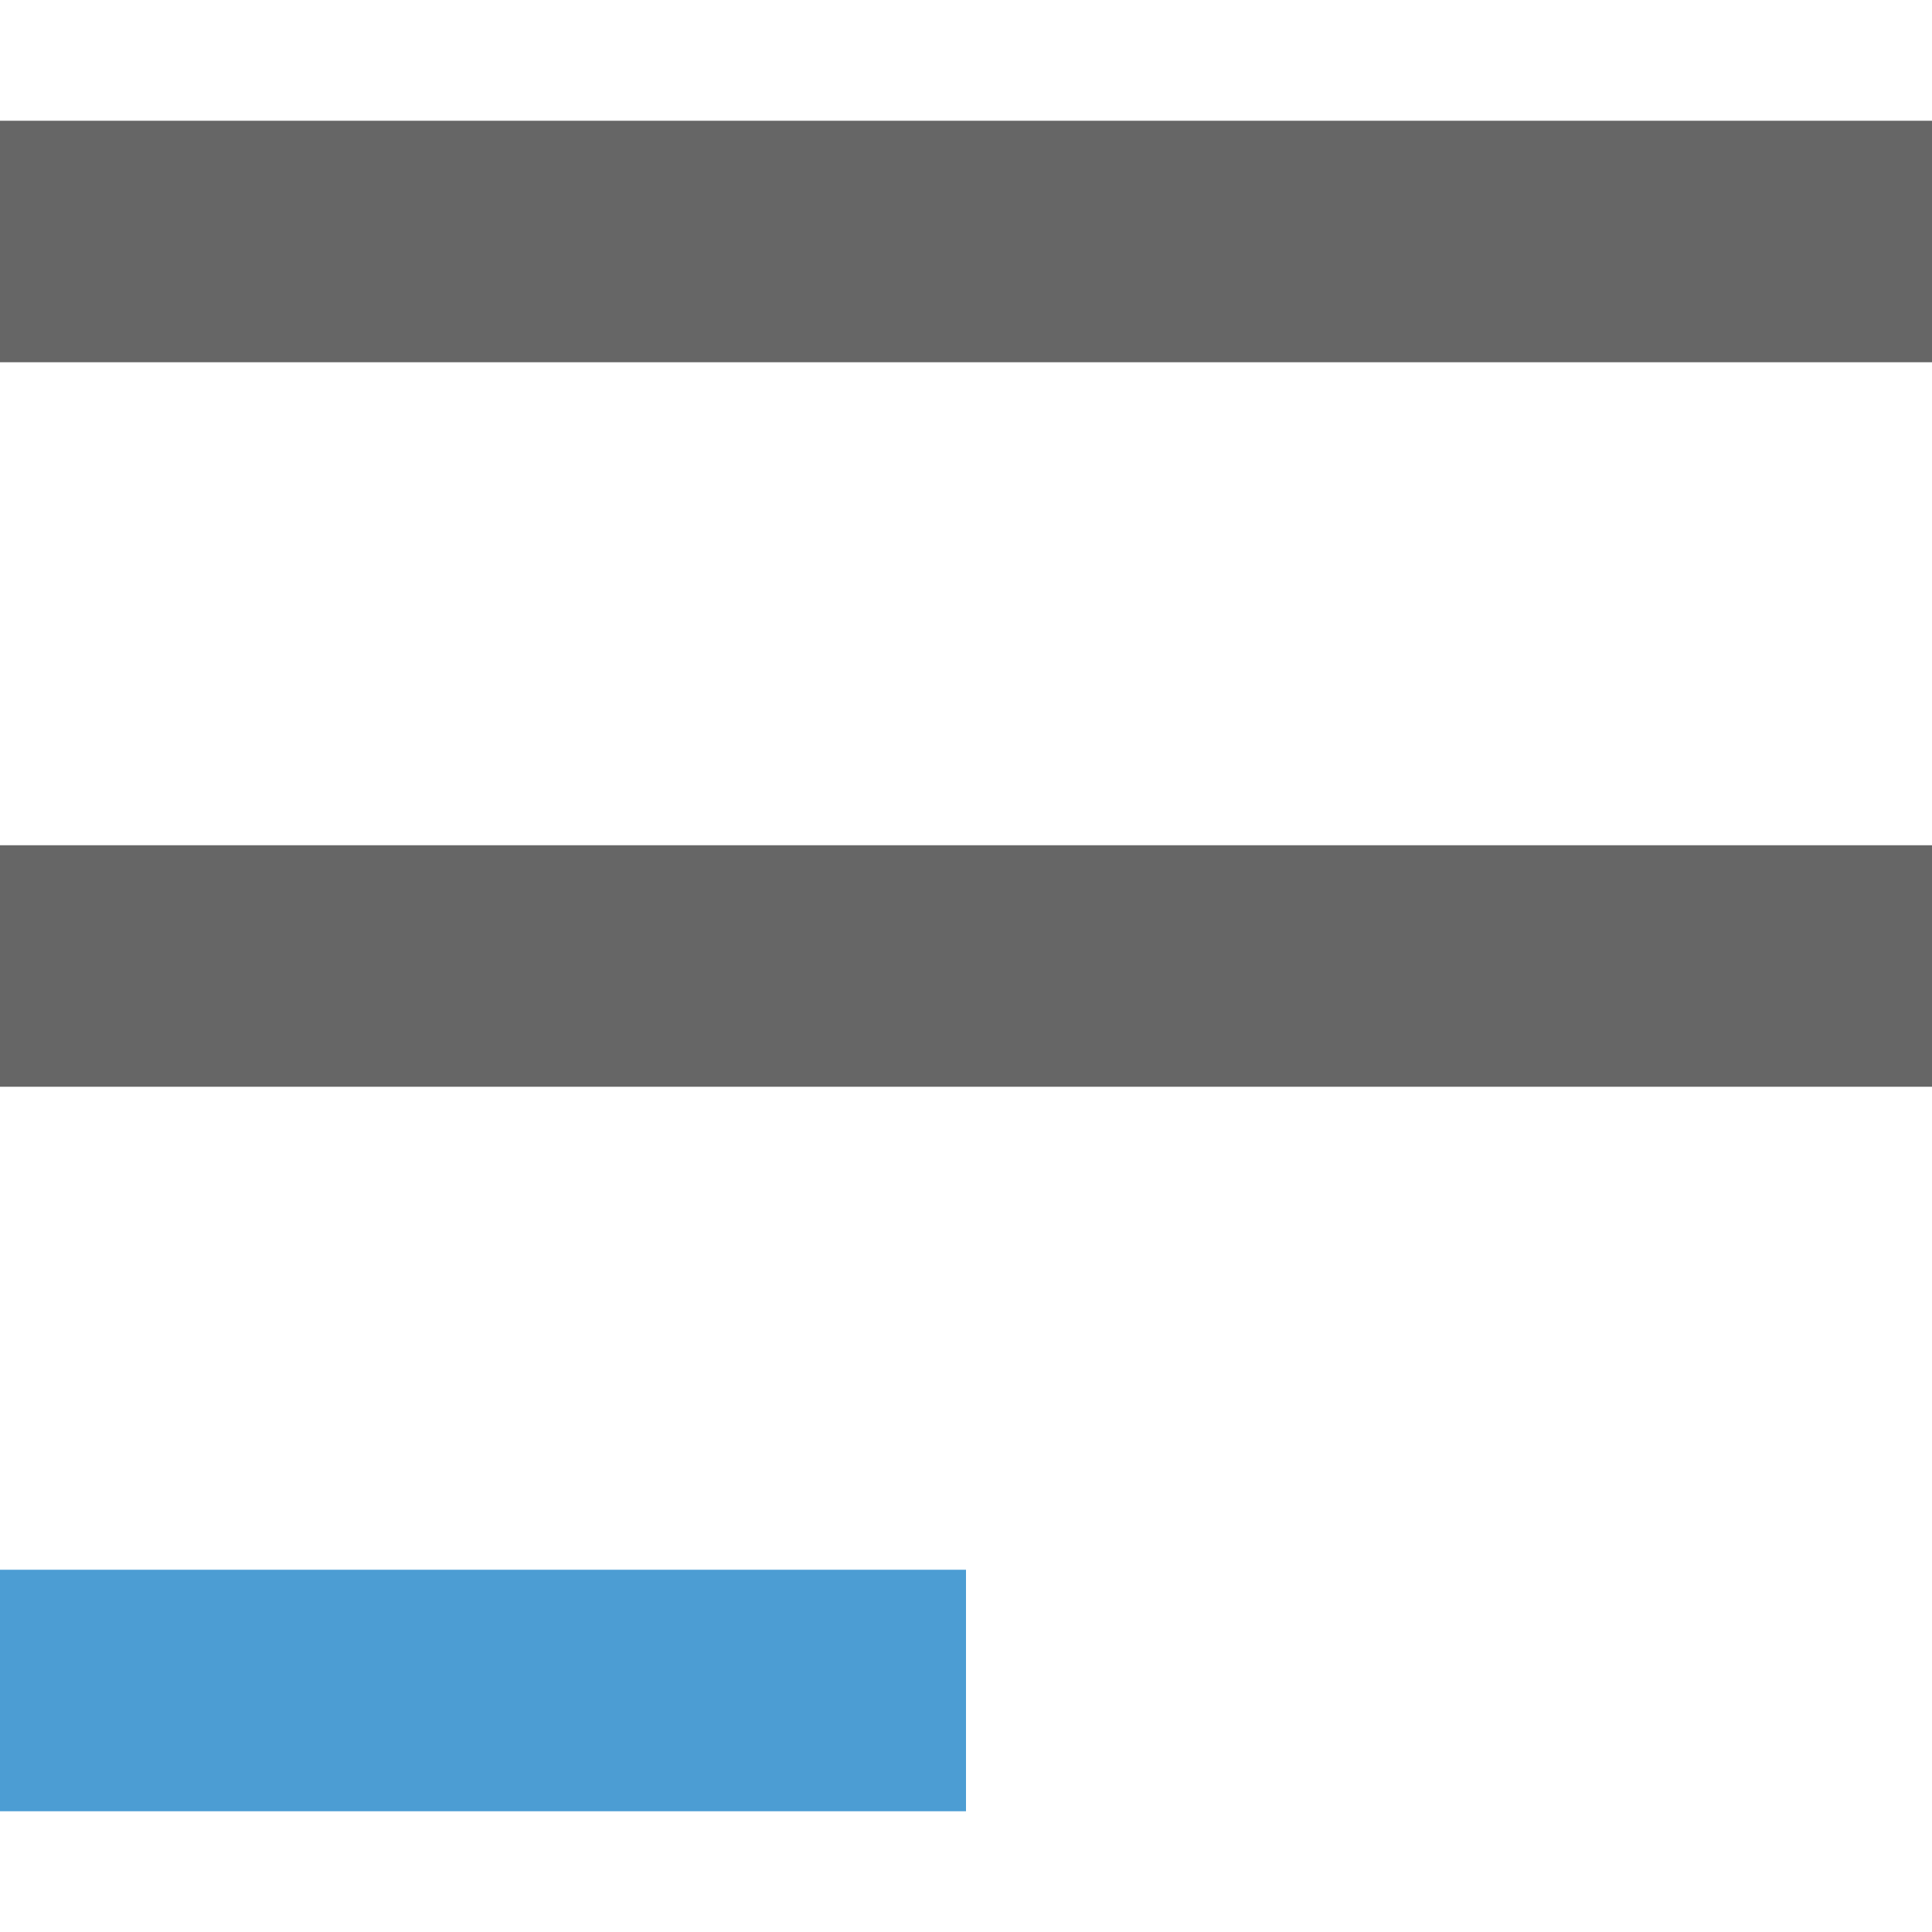<svg t="1748359433053" class="icon" viewBox="0 0 1024 1024" version="1.1" xmlns="http://www.w3.org/2000/svg"
     p-id="16677" width="200" height="200">
    <path d="M0 832h512v128H0z" fill="#4C9DD3" p-id="16678"></path>
    <path d="M0 448h1024v128H0zM0 64h1024v128H0z" fill="#666666" p-id="16679"></path>
</svg>